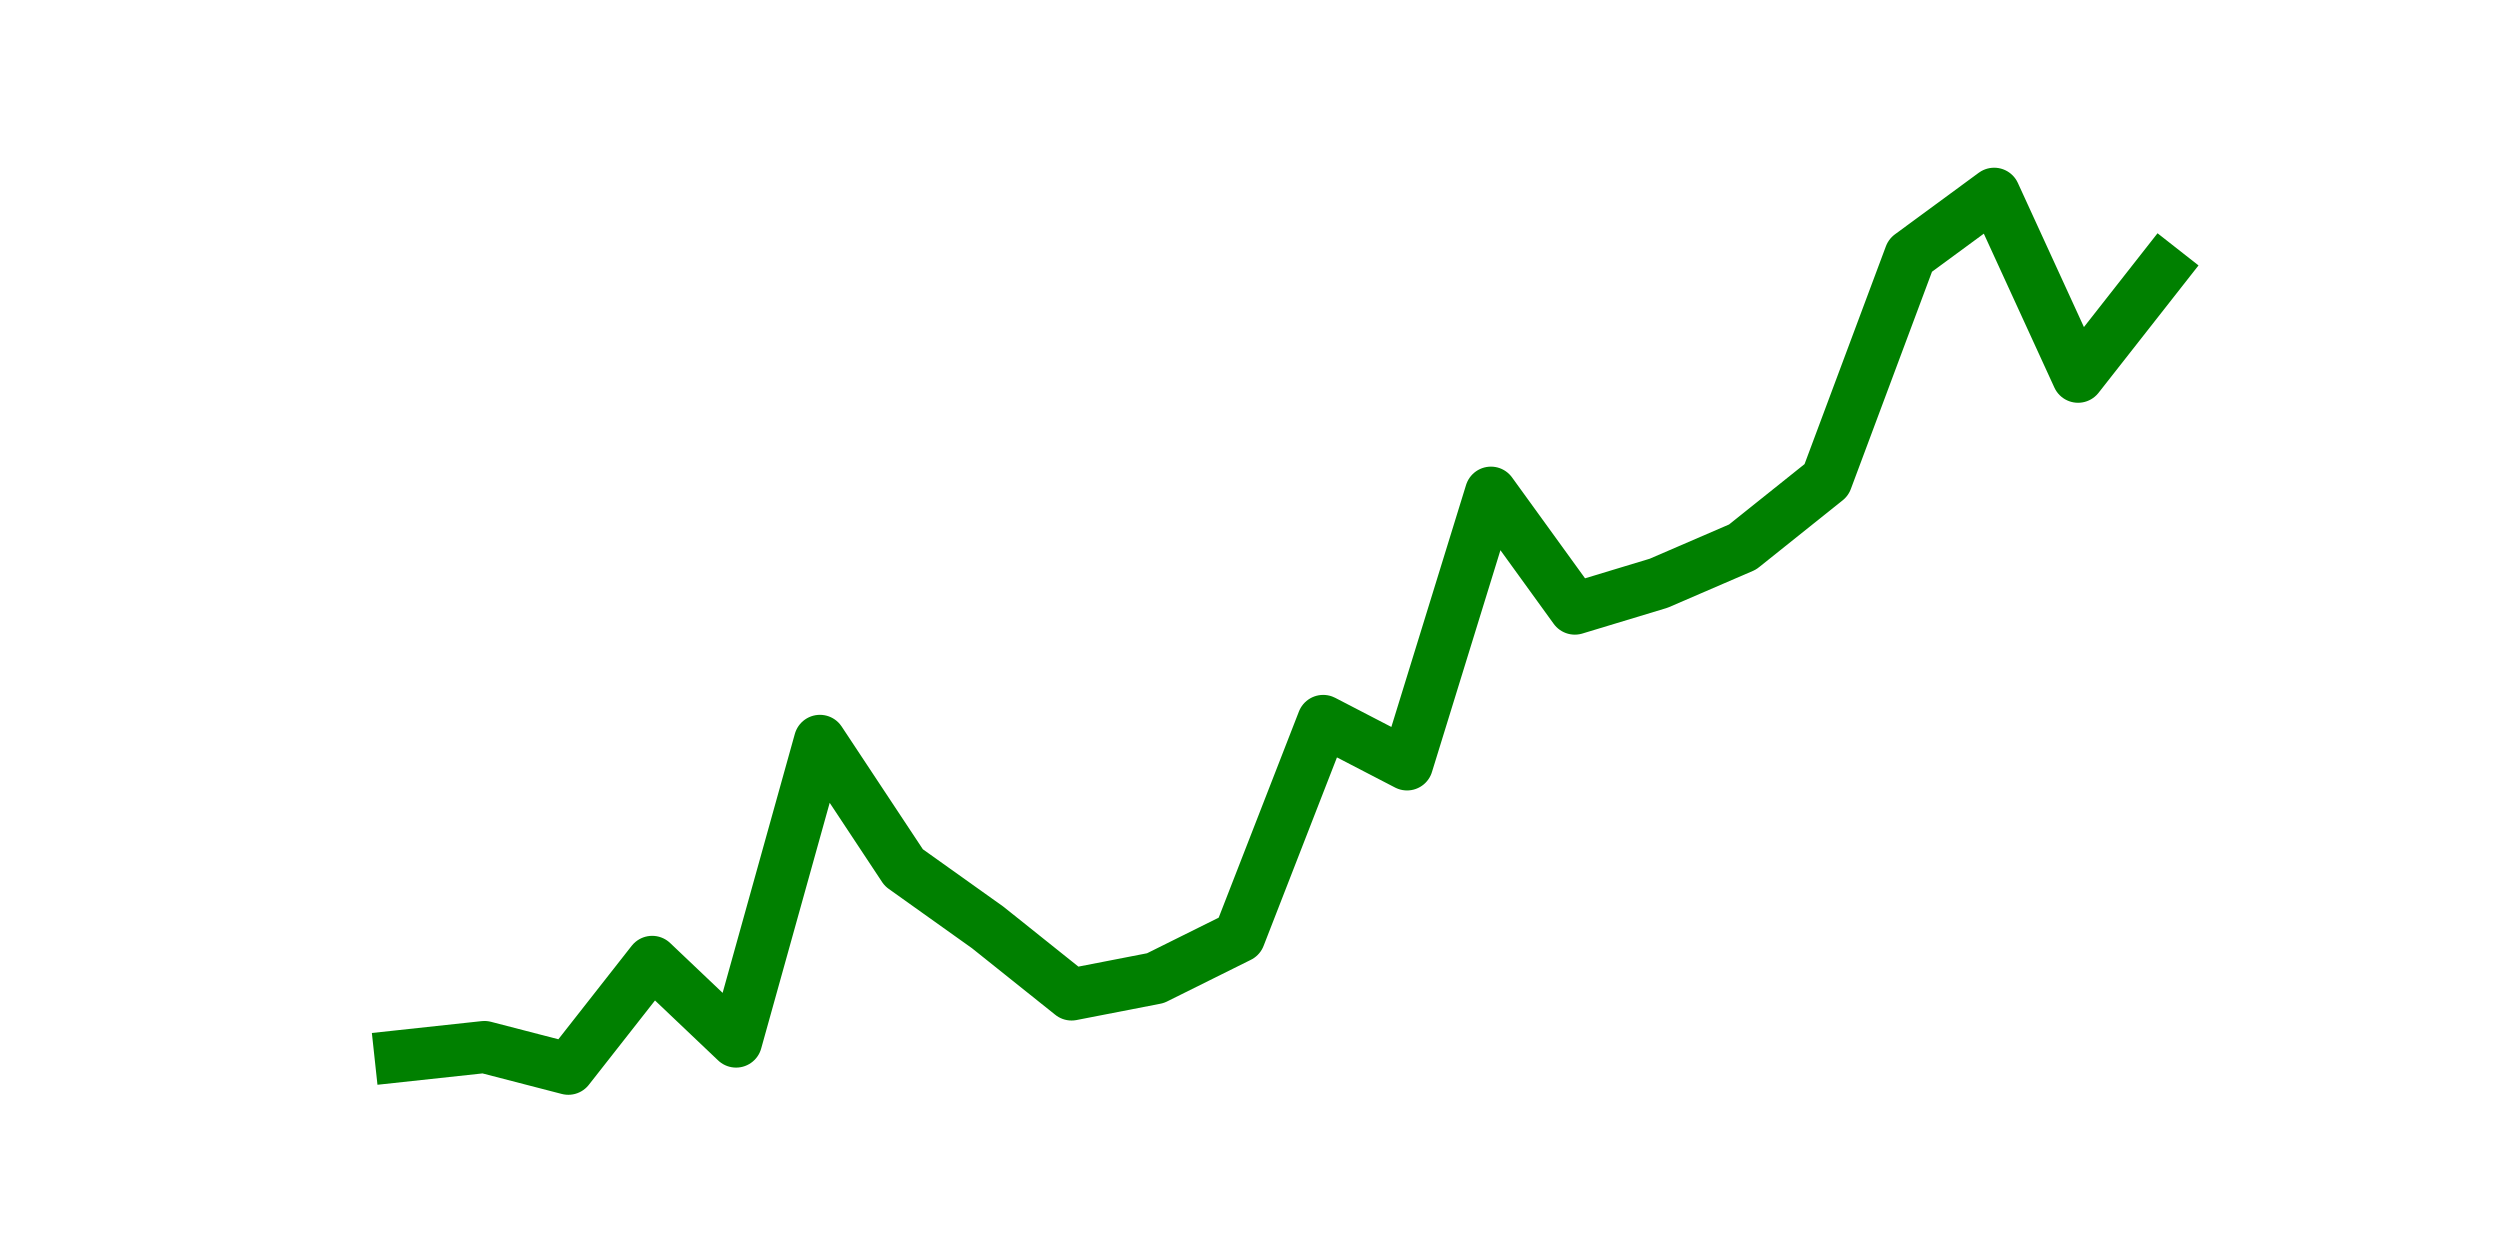 <?xml version="1.0" encoding="utf-8" standalone="no"?>
<!DOCTYPE svg PUBLIC "-//W3C//DTD SVG 1.1//EN"
  "http://www.w3.org/Graphics/SVG/1.1/DTD/svg11.dtd">
<svg height="36pt" version="1.1" viewBox="0 0 72 36" width="72pt" xmlns="http://www.w3.org/2000/svg" xmlns:xlink="http://www.w3.org/1999/xlink">
 <defs>
  <style type="text/css">*{stroke-linecap:butt;stroke-linejoin:round;}</style>
 </defs>
 <g id="figure_1">
  <g id="patch_1">
   <path d="M 0 36 
L 72 36 
L 72 0 
L 0 0 
z
" style="fill:none;"/>
  </g>
  <g id="axes_1">
   <g id="line2d_1">
    <path clip-path="url(#p41096c60d3)" d="M 11.536 30.415 
L 13.952 30.154 
L 16.368 30.78 
L 18.783 27.702 
L 21.199 29.997 
L 23.614 21.337 
L 26.03 24.989 
L 28.445 26.71 
L 30.861 28.641 
L 33.277 28.171 
L 35.692 26.971 
L 38.108 20.763 
L 40.523 22.015 
L 42.939 14.189 
L 45.355 17.528 
L 47.77 16.797 
L 50.186 15.754 
L 52.601 13.823 
L 55.017 7.354 
L 57.432 5.58 
L 59.848 10.85 
L 62.264 7.771 
" style="fill:none;stroke:#008000;stroke-linecap:square;stroke-width:1.5;"/>
   </g>
  </g>
 </g>
 <defs>
  <clipPath id="p41096c60d3">
   <rect height="27.72" width="55.8" x="9" y="4.32"/>
  </clipPath>
 </defs>
</svg>
